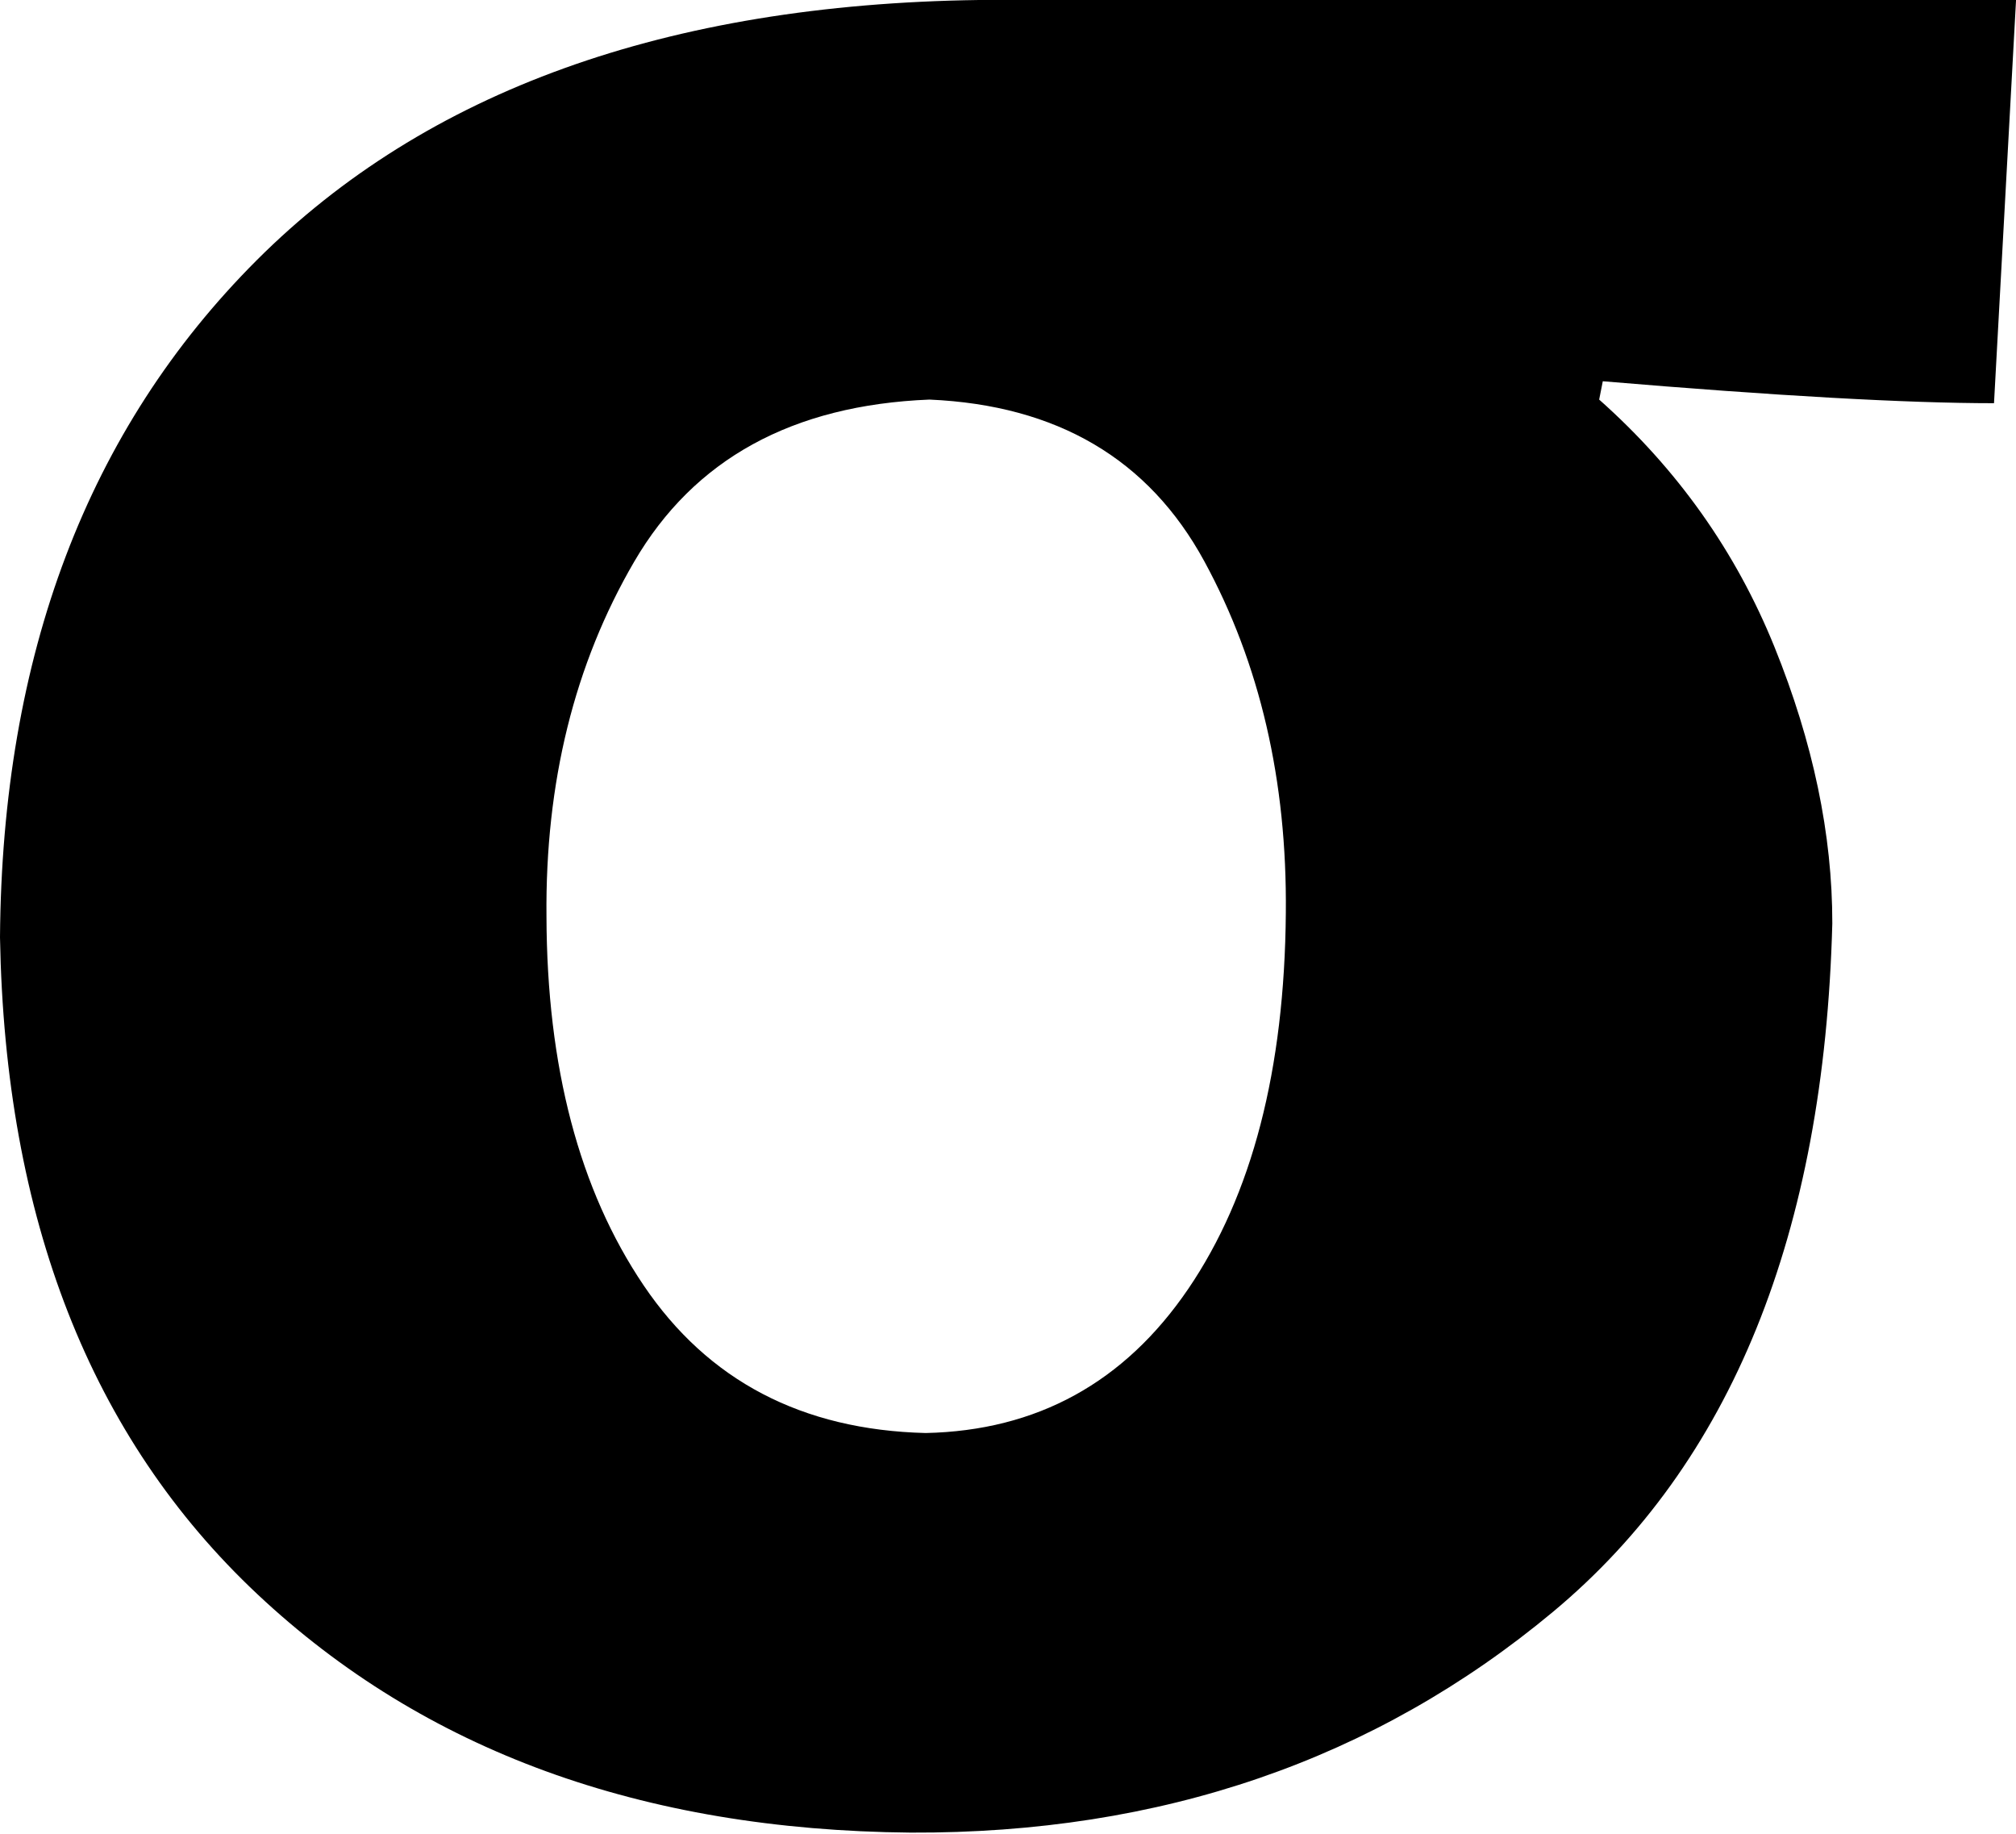 ﻿<?xml version="1.0" encoding="utf-8"?>

<svg xmlns="http://www.w3.org/2000/svg" xmlns:xlink="http://www.w3.org/1999/xlink" version="1.1" viewBox="17.147 19.047 41.705 37.927" preserveAspectRatio="xMidyMid meet">
	<path fill="#000000" fill-opacity="1" d="M 50.304,26.933C 53.898,27.236 56.596,27.387 58.397,27.387L 58.853,19.047C 57.957,19.047 56.656,19.047 54.95,19.047C 53.245,19.047 51.721,19.047 50.38,19.047L 44.727,19.047C 44.101,19.047 43.031,19.047 41.517,19.047C 40.003,19.047 38.629,19.047 37.395,19.047C 30.937,19.136 25.959,20.93 22.459,24.428C 18.96,27.927 17.189,32.596 17.147,38.437C 17.25,44.257 19.025,48.785 22.472,52.022C 25.919,55.259 30.423,56.902 35.983,56.953C 41.163,56.975 45.595,55.452 49.277,52.384C 52.959,49.316 54.884,44.57 55.052,38.146C 55.054,36.309 54.655,34.404 53.856,32.43C 53.057,30.456 51.848,28.75 50.229,27.312L 50.304,26.933 Z M 36.296,48.688C 33.739,48.624 31.794,47.606 30.462,45.634C 29.131,43.662 28.46,41.118 28.452,38.001C 28.425,35.233 29.029,32.789 30.266,30.666C 31.503,28.544 33.539,27.426 36.375,27.312C 39.016,27.428 40.911,28.543 42.061,30.657C 43.212,32.772 43.774,35.196 43.747,37.928C 43.721,41.175 43.048,43.768 41.728,45.707C 40.408,47.645 38.597,48.639 36.296,48.688 Z "/>
</svg>
